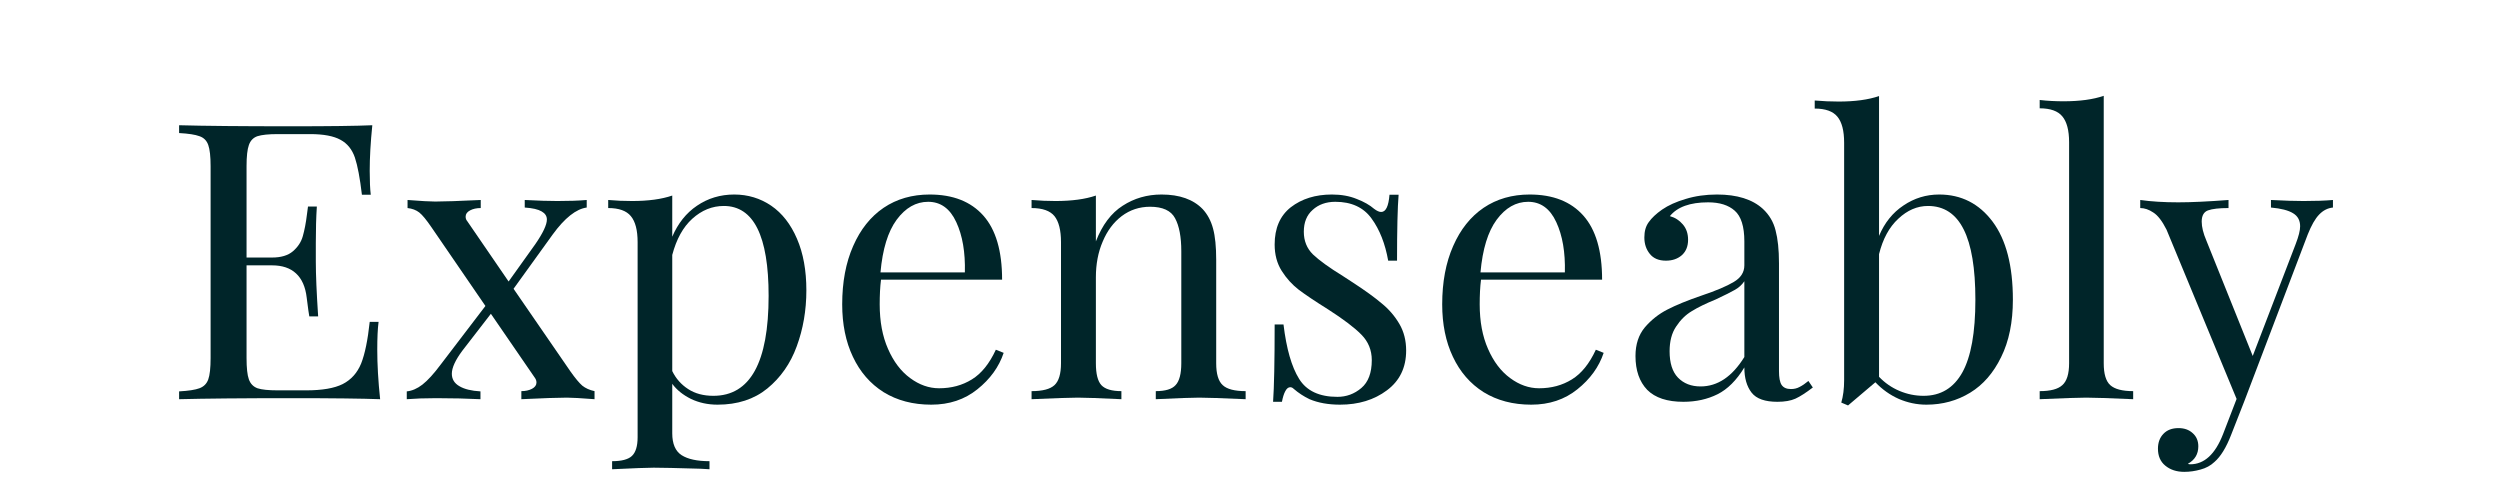 <svg xmlns="http://www.w3.org/2000/svg" xmlns:xlink="http://www.w3.org/1999/xlink" width="200" zoomAndPan="magnify" viewBox="0 0 150 30" height="40" preserveAspectRatio="xMidYMid meet" version="1.0"><defs><g><g id="id1"/></g></defs><g fill="rgb(0%, 14.51%, 16.08%)" fill-opacity="1"><g transform="translate(9.777, 23.952)"><g><path d="M 12.859 -2.969 C 12.859 -2.094 12.914 -1.102 13.031 0 C 11.977 -0.039 10.203 -0.062 7.703 -0.062 C 4.734 -0.062 2.488 -0.039 0.969 0 L 0.969 -0.469 C 1.531 -0.5 1.938 -0.562 2.188 -0.656 C 2.445 -0.75 2.625 -0.926 2.719 -1.188 C 2.812 -1.445 2.859 -1.875 2.859 -2.469 L 2.859 -13.984 C 2.859 -14.566 2.812 -14.988 2.719 -15.25 C 2.625 -15.52 2.445 -15.695 2.188 -15.781 C 1.938 -15.875 1.531 -15.938 0.969 -15.969 L 0.969 -16.438 C 2.488 -16.395 4.734 -16.375 7.703 -16.375 C 9.984 -16.375 11.602 -16.395 12.562 -16.438 C 12.457 -15.414 12.406 -14.504 12.406 -13.703 C 12.406 -13.098 12.426 -12.617 12.469 -12.266 L 11.938 -12.266 C 11.82 -13.266 11.68 -14.008 11.516 -14.5 C 11.348 -14.988 11.062 -15.344 10.656 -15.562 C 10.25 -15.789 9.641 -15.906 8.828 -15.906 L 6.891 -15.906 C 6.336 -15.906 5.93 -15.863 5.672 -15.781 C 5.422 -15.695 5.25 -15.52 5.156 -15.25 C 5.062 -14.988 5.016 -14.566 5.016 -13.984 L 5.016 -8.5 L 6.547 -8.5 C 7.086 -8.5 7.504 -8.625 7.797 -8.875 C 8.098 -9.133 8.297 -9.438 8.391 -9.781 C 8.492 -10.133 8.578 -10.57 8.641 -11.094 L 8.703 -11.562 L 9.234 -11.562 C 9.191 -10.914 9.172 -10.188 9.172 -9.375 L 9.172 -8.266 C 9.172 -7.473 9.219 -6.375 9.312 -4.969 L 8.781 -4.969 C 8.758 -5.07 8.707 -5.445 8.625 -6.094 C 8.551 -6.738 8.336 -7.223 7.984 -7.547 C 7.641 -7.867 7.16 -8.031 6.547 -8.031 L 5.016 -8.031 L 5.016 -2.469 C 5.016 -1.875 5.062 -1.445 5.156 -1.188 C 5.25 -0.926 5.422 -0.75 5.672 -0.656 C 5.93 -0.57 6.336 -0.531 6.891 -0.531 L 8.594 -0.531 C 9.551 -0.531 10.281 -0.656 10.781 -0.906 C 11.289 -1.164 11.66 -1.578 11.891 -2.141 C 12.117 -2.711 12.289 -3.547 12.406 -4.641 L 12.938 -4.641 C 12.883 -4.223 12.859 -3.664 12.859 -2.969 Z M 12.859 -2.969 "/></g></g></g><g fill="rgb(0%, 14.51%, 16.08%)" fill-opacity="1"><g transform="translate(23.922, 23.952)"><g><path d="M 10.312 -1.656 C 10.594 -1.258 10.828 -0.977 11.016 -0.812 C 11.211 -0.656 11.457 -0.547 11.75 -0.484 L 11.75 0 C 10.945 -0.062 10.395 -0.094 10.094 -0.094 C 9.57 -0.094 8.66 -0.062 7.359 0 L 7.359 -0.484 C 7.609 -0.484 7.82 -0.531 8 -0.625 C 8.176 -0.719 8.266 -0.844 8.266 -1 C 8.266 -1.102 8.234 -1.195 8.172 -1.281 L 5.531 -5.125 L 3.828 -2.922 C 3.398 -2.348 3.188 -1.883 3.188 -1.531 C 3.188 -1.207 3.336 -0.957 3.641 -0.781 C 3.941 -0.602 4.363 -0.5 4.906 -0.469 L 4.906 0 C 4.094 -0.039 3.207 -0.062 2.25 -0.062 C 1.57 -0.062 0.984 -0.039 0.484 0 L 0.484 -0.469 C 0.797 -0.5 1.109 -0.633 1.422 -0.875 C 1.742 -1.125 2.113 -1.531 2.531 -2.094 L 5.203 -5.594 L 1.969 -10.312 C 1.664 -10.758 1.422 -11.055 1.234 -11.203 C 1.047 -11.348 0.812 -11.438 0.531 -11.469 L 0.531 -11.953 C 1.332 -11.891 1.883 -11.859 2.188 -11.859 C 2.707 -11.859 3.617 -11.891 4.922 -11.953 L 4.922 -11.469 C 4.672 -11.469 4.457 -11.422 4.281 -11.328 C 4.102 -11.234 4.016 -11.109 4.016 -10.953 C 4.016 -10.848 4.047 -10.758 4.109 -10.688 L 6.594 -7.062 L 8.203 -9.312 C 8.66 -9.977 8.891 -10.469 8.891 -10.781 C 8.891 -10.988 8.785 -11.148 8.578 -11.266 C 8.367 -11.391 8.031 -11.469 7.562 -11.5 L 7.562 -11.953 C 8.375 -11.91 9.023 -11.891 9.516 -11.891 C 10.203 -11.891 10.789 -11.91 11.281 -11.953 L 11.281 -11.5 C 10.645 -11.414 9.961 -10.875 9.234 -9.875 L 6.891 -6.625 Z M 10.312 -1.656 "/></g></g></g><g fill="rgb(0%, 14.51%, 16.08%)" fill-opacity="1"><g transform="translate(35.976, 23.952)"><g><path d="M 8.078 -12.281 C 8.898 -12.281 9.641 -12.055 10.297 -11.609 C 10.953 -11.16 11.469 -10.5 11.844 -9.625 C 12.219 -8.758 12.406 -7.727 12.406 -6.531 C 12.406 -5.332 12.211 -4.211 11.828 -3.172 C 11.453 -2.141 10.863 -1.297 10.062 -0.641 C 9.27 0.004 8.273 0.328 7.078 0.328 C 6.492 0.328 5.961 0.211 5.484 -0.016 C 5.004 -0.254 4.629 -0.555 4.359 -0.922 L 4.359 2.047 C 4.359 2.68 4.547 3.117 4.922 3.359 C 5.297 3.598 5.852 3.719 6.594 3.719 L 6.594 4.203 L 6.062 4.172 C 4.625 4.129 3.688 4.109 3.25 4.109 C 2.875 4.109 2.039 4.141 0.75 4.203 L 0.75 3.719 C 1.32 3.719 1.719 3.613 1.938 3.406 C 2.164 3.195 2.281 2.82 2.281 2.281 L 2.281 -9.422 C 2.281 -10.141 2.145 -10.66 1.875 -10.984 C 1.613 -11.305 1.16 -11.469 0.516 -11.469 L 0.516 -11.953 C 0.992 -11.91 1.473 -11.891 1.953 -11.891 C 2.922 -11.891 3.723 -12 4.359 -12.219 L 4.359 -9.75 C 4.703 -10.551 5.195 -11.172 5.844 -11.609 C 6.5 -12.055 7.242 -12.281 8.078 -12.281 Z M 6.828 -0.203 C 9.035 -0.203 10.141 -2.203 10.141 -6.203 C 10.141 -9.797 9.242 -11.594 7.453 -11.594 C 6.754 -11.594 6.125 -11.336 5.562 -10.828 C 5.008 -10.328 4.609 -9.602 4.359 -8.656 L 4.359 -1.688 C 4.578 -1.238 4.895 -0.879 5.312 -0.609 C 5.727 -0.336 6.234 -0.203 6.828 -0.203 Z M 6.828 -0.203 "/></g></g></g><g fill="rgb(0%, 14.51%, 16.08%)" fill-opacity="1"><g transform="translate(49.47, 23.952)"><g><path d="M 10.75 -2.781 C 10.469 -1.938 9.941 -1.207 9.172 -0.594 C 8.41 0.02 7.488 0.328 6.406 0.328 C 5.312 0.328 4.359 0.078 3.547 -0.422 C 2.742 -0.93 2.129 -1.641 1.703 -2.547 C 1.273 -3.453 1.062 -4.5 1.062 -5.688 C 1.062 -7.031 1.281 -8.195 1.719 -9.188 C 2.156 -10.188 2.766 -10.953 3.547 -11.484 C 4.336 -12.016 5.258 -12.281 6.312 -12.281 C 7.707 -12.281 8.781 -11.859 9.531 -11.016 C 10.281 -10.172 10.656 -8.891 10.656 -7.172 L 3.391 -7.172 C 3.336 -6.742 3.312 -6.25 3.312 -5.688 C 3.312 -4.664 3.477 -3.773 3.812 -3.016 C 4.145 -2.254 4.586 -1.672 5.141 -1.266 C 5.691 -0.859 6.27 -0.656 6.875 -0.656 C 7.613 -0.656 8.27 -0.832 8.844 -1.188 C 9.414 -1.539 9.895 -2.133 10.281 -2.969 Z M 6.219 -11.844 C 5.488 -11.844 4.859 -11.484 4.328 -10.766 C 3.805 -10.055 3.484 -9.004 3.359 -7.609 L 8.422 -7.609 C 8.453 -8.816 8.281 -9.82 7.906 -10.625 C 7.531 -11.438 6.969 -11.844 6.219 -11.844 Z M 6.219 -11.844 "/></g></g></g><g fill="rgb(0%, 14.51%, 16.08%)" fill-opacity="1"><g transform="translate(61.222, 23.952)"><g><path d="M 8.469 -12.281 C 9.551 -12.281 10.375 -11.988 10.938 -11.406 C 11.227 -11.094 11.438 -10.703 11.562 -10.234 C 11.688 -9.773 11.75 -9.148 11.75 -8.359 L 11.75 -2.156 C 11.75 -1.52 11.879 -1.082 12.141 -0.844 C 12.398 -0.602 12.859 -0.484 13.516 -0.484 L 13.516 0 C 12.086 -0.062 11.16 -0.094 10.734 -0.094 C 10.297 -0.094 9.426 -0.062 8.125 0 L 8.125 -0.484 C 8.695 -0.484 9.094 -0.602 9.312 -0.844 C 9.539 -1.082 9.656 -1.52 9.656 -2.156 L 9.656 -8.875 C 9.656 -9.738 9.531 -10.398 9.281 -10.859 C 9.039 -11.316 8.539 -11.547 7.781 -11.547 C 7.145 -11.547 6.578 -11.359 6.078 -10.984 C 5.586 -10.609 5.207 -10.098 4.938 -9.453 C 4.664 -8.816 4.531 -8.102 4.531 -7.312 L 4.531 -2.156 C 4.531 -1.52 4.641 -1.082 4.859 -0.844 C 5.086 -0.602 5.488 -0.484 6.062 -0.484 L 6.062 0 C 4.758 -0.062 3.891 -0.094 3.453 -0.094 C 3.023 -0.094 2.098 -0.062 0.672 0 L 0.672 -0.484 C 1.328 -0.484 1.785 -0.602 2.047 -0.844 C 2.305 -1.082 2.438 -1.52 2.438 -2.156 L 2.438 -9.422 C 2.438 -10.141 2.305 -10.66 2.047 -10.984 C 1.785 -11.305 1.328 -11.469 0.672 -11.469 L 0.672 -11.953 C 1.172 -11.91 1.648 -11.891 2.109 -11.891 C 3.086 -11.891 3.895 -12 4.531 -12.219 L 4.531 -9.469 C 4.914 -10.457 5.453 -11.172 6.141 -11.609 C 6.828 -12.055 7.602 -12.281 8.469 -12.281 Z M 8.469 -12.281 "/></g></g></g><g fill="rgb(0%, 14.51%, 16.08%)" fill-opacity="1"><g transform="translate(75.088, 23.952)"><g><path d="M 4.828 -12.281 C 5.391 -12.281 5.883 -12.191 6.312 -12.016 C 6.75 -11.848 7.098 -11.648 7.359 -11.422 C 7.523 -11.297 7.664 -11.234 7.781 -11.234 C 8.062 -11.234 8.227 -11.578 8.281 -12.266 L 8.828 -12.266 C 8.766 -11.504 8.734 -10.188 8.734 -8.312 L 8.203 -8.312 C 8.023 -9.332 7.691 -10.176 7.203 -10.844 C 6.723 -11.508 6 -11.844 5.031 -11.844 C 4.477 -11.844 4.023 -11.68 3.672 -11.359 C 3.316 -11.047 3.141 -10.609 3.141 -10.047 C 3.141 -9.504 3.32 -9.051 3.688 -8.688 C 4.062 -8.332 4.66 -7.898 5.484 -7.391 C 5.617 -7.305 5.828 -7.172 6.109 -6.984 C 6.816 -6.523 7.383 -6.113 7.812 -5.75 C 8.25 -5.395 8.602 -4.984 8.875 -4.516 C 9.145 -4.055 9.281 -3.523 9.281 -2.922 C 9.281 -1.898 8.895 -1.102 8.125 -0.531 C 7.363 0.039 6.426 0.328 5.312 0.328 C 4.613 0.328 4.004 0.219 3.484 0 C 3.141 -0.164 2.82 -0.375 2.531 -0.625 C 2.469 -0.688 2.398 -0.719 2.328 -0.719 C 2.211 -0.719 2.113 -0.641 2.031 -0.484 C 1.945 -0.328 1.879 -0.113 1.828 0.156 L 1.297 0.156 C 1.359 -0.719 1.391 -2.266 1.391 -4.484 L 1.922 -4.484 C 2.098 -3.023 2.41 -1.938 2.859 -1.219 C 3.305 -0.5 4.07 -0.141 5.156 -0.141 C 5.695 -0.141 6.176 -0.316 6.594 -0.672 C 7.008 -1.023 7.219 -1.582 7.219 -2.344 C 7.219 -2.945 7.008 -3.457 6.594 -3.875 C 6.188 -4.289 5.52 -4.797 4.594 -5.391 C 3.832 -5.867 3.25 -6.258 2.844 -6.562 C 2.438 -6.875 2.094 -7.254 1.812 -7.703 C 1.531 -8.148 1.391 -8.676 1.391 -9.281 C 1.391 -10.258 1.711 -11.004 2.359 -11.516 C 3.016 -12.023 3.836 -12.281 4.828 -12.281 Z M 4.828 -12.281 "/></g></g></g><g fill="rgb(0%, 14.51%, 16.08%)" fill-opacity="1"><g transform="translate(85.47, 23.952)"><g><path d="M 10.75 -2.781 C 10.469 -1.938 9.941 -1.207 9.172 -0.594 C 8.41 0.02 7.488 0.328 6.406 0.328 C 5.312 0.328 4.359 0.078 3.547 -0.422 C 2.742 -0.93 2.129 -1.641 1.703 -2.547 C 1.273 -3.453 1.062 -4.5 1.062 -5.688 C 1.062 -7.031 1.281 -8.195 1.719 -9.188 C 2.156 -10.188 2.766 -10.953 3.547 -11.484 C 4.336 -12.016 5.258 -12.281 6.312 -12.281 C 7.707 -12.281 8.781 -11.859 9.531 -11.016 C 10.281 -10.172 10.656 -8.891 10.656 -7.172 L 3.391 -7.172 C 3.336 -6.742 3.312 -6.25 3.312 -5.688 C 3.312 -4.664 3.477 -3.773 3.812 -3.016 C 4.145 -2.254 4.586 -1.672 5.141 -1.266 C 5.691 -0.859 6.27 -0.656 6.875 -0.656 C 7.613 -0.656 8.27 -0.832 8.844 -1.188 C 9.414 -1.539 9.895 -2.133 10.281 -2.969 Z M 6.219 -11.844 C 5.488 -11.844 4.859 -11.484 4.328 -10.766 C 3.805 -10.055 3.484 -9.004 3.359 -7.609 L 8.422 -7.609 C 8.453 -8.816 8.281 -9.82 7.906 -10.625 C 7.531 -11.438 6.969 -11.844 6.219 -11.844 Z M 6.219 -11.844 "/></g></g></g><g fill="rgb(0%, 14.51%, 16.08%)" fill-opacity="1"><g transform="translate(97.223, 23.952)"><g><path d="M 3.781 0.156 C 2.812 0.156 2.086 -0.082 1.609 -0.562 C 1.141 -1.051 0.906 -1.727 0.906 -2.594 C 0.906 -3.289 1.094 -3.863 1.469 -4.312 C 1.852 -4.758 2.301 -5.113 2.812 -5.375 C 3.332 -5.645 4.02 -5.926 4.875 -6.219 C 5.738 -6.508 6.379 -6.781 6.797 -7.031 C 7.223 -7.281 7.438 -7.613 7.438 -8.031 L 7.438 -9.469 C 7.438 -10.363 7.242 -10.977 6.859 -11.312 C 6.484 -11.645 5.953 -11.812 5.266 -11.812 C 4.18 -11.812 3.414 -11.535 2.969 -10.984 C 3.281 -10.898 3.539 -10.734 3.75 -10.484 C 3.957 -10.242 4.062 -9.938 4.062 -9.562 C 4.062 -9.176 3.938 -8.867 3.688 -8.641 C 3.438 -8.422 3.117 -8.312 2.734 -8.312 C 2.305 -8.312 1.984 -8.445 1.766 -8.719 C 1.547 -8.988 1.438 -9.316 1.438 -9.703 C 1.438 -10.078 1.523 -10.383 1.703 -10.625 C 1.879 -10.875 2.145 -11.125 2.5 -11.375 C 2.875 -11.633 3.348 -11.848 3.922 -12.016 C 4.492 -12.191 5.117 -12.281 5.797 -12.281 C 7.004 -12.281 7.922 -11.992 8.547 -11.422 C 8.93 -11.066 9.188 -10.633 9.312 -10.125 C 9.445 -9.625 9.516 -8.969 9.516 -8.156 L 9.516 -1.688 C 9.516 -1.301 9.566 -1.023 9.672 -0.859 C 9.785 -0.691 9.973 -0.609 10.234 -0.609 C 10.422 -0.609 10.594 -0.648 10.75 -0.734 C 10.914 -0.816 11.094 -0.938 11.281 -1.094 L 11.547 -0.703 C 11.141 -0.391 10.789 -0.164 10.5 -0.031 C 10.219 0.094 9.859 0.156 9.422 0.156 C 8.68 0.156 8.164 -0.023 7.875 -0.391 C 7.582 -0.766 7.438 -1.27 7.438 -1.906 C 6.969 -1.133 6.43 -0.598 5.828 -0.297 C 5.223 0.004 4.539 0.156 3.781 0.156 Z M 4.812 -0.766 C 5.832 -0.766 6.707 -1.352 7.438 -2.531 L 7.438 -7.078 C 7.289 -6.859 7.094 -6.68 6.844 -6.547 C 6.602 -6.41 6.227 -6.223 5.719 -5.984 C 5.125 -5.742 4.645 -5.508 4.281 -5.281 C 3.914 -5.062 3.602 -4.754 3.344 -4.359 C 3.082 -3.973 2.953 -3.477 2.953 -2.875 C 2.953 -2.176 3.117 -1.648 3.453 -1.297 C 3.797 -0.941 4.25 -0.766 4.812 -0.766 Z M 4.812 -0.766 "/></g></g></g><g fill="rgb(0%, 14.51%, 16.08%)" fill-opacity="1"><g transform="translate(108.789, 23.952)"><g><path d="M 7.562 -12.281 C 8.883 -12.281 9.953 -11.738 10.766 -10.656 C 11.578 -9.57 11.984 -8.008 11.984 -5.969 C 11.984 -4.625 11.75 -3.477 11.281 -2.531 C 10.82 -1.582 10.203 -0.867 9.422 -0.391 C 8.641 0.086 7.766 0.328 6.797 0.328 C 6.223 0.328 5.672 0.211 5.141 -0.016 C 4.609 -0.254 4.141 -0.586 3.734 -1.016 L 2.094 0.375 L 1.688 0.203 C 1.801 -0.18 1.859 -0.629 1.859 -1.141 L 1.859 -15.391 C 1.859 -16.109 1.723 -16.629 1.453 -16.953 C 1.191 -17.273 0.738 -17.438 0.094 -17.438 L 0.094 -17.922 C 0.582 -17.879 1.062 -17.859 1.531 -17.859 C 2.508 -17.859 3.316 -17.969 3.953 -18.188 L 3.953 -9.797 C 4.285 -10.586 4.773 -11.195 5.422 -11.625 C 6.066 -12.062 6.781 -12.281 7.562 -12.281 Z M 6.625 -0.203 C 7.656 -0.203 8.43 -0.672 8.953 -1.609 C 9.473 -2.547 9.734 -4 9.734 -5.969 C 9.734 -7.852 9.5 -9.258 9.031 -10.188 C 8.562 -11.125 7.848 -11.594 6.891 -11.594 C 6.242 -11.594 5.648 -11.336 5.109 -10.828 C 4.566 -10.328 4.18 -9.617 3.953 -8.703 L 3.953 -1.344 C 4.305 -0.977 4.711 -0.695 5.172 -0.5 C 5.641 -0.301 6.125 -0.203 6.625 -0.203 Z M 6.625 -0.203 "/></g></g></g><g fill="rgb(0%, 14.51%, 16.08%)" fill-opacity="1"><g transform="translate(121.865, 23.952)"><g><path d="M 4.359 -2.156 C 4.359 -1.52 4.488 -1.082 4.75 -0.844 C 5.02 -0.602 5.477 -0.484 6.125 -0.484 L 6.125 0 C 4.707 -0.062 3.77 -0.094 3.312 -0.094 C 2.863 -0.094 1.93 -0.062 0.516 0 L 0.516 -0.484 C 1.16 -0.484 1.613 -0.602 1.875 -0.844 C 2.145 -1.082 2.281 -1.52 2.281 -2.156 L 2.281 -15.422 C 2.281 -16.129 2.145 -16.645 1.875 -16.969 C 1.613 -17.289 1.16 -17.453 0.516 -17.453 L 0.516 -17.953 C 0.992 -17.898 1.473 -17.875 1.953 -17.875 C 2.922 -17.875 3.723 -17.984 4.359 -18.203 Z M 4.359 -2.156 "/></g></g></g><g fill="rgb(0%, 14.51%, 16.08%)" fill-opacity="1"><g transform="translate(128.508, 23.952)"><g><path d="M 9.703 -11.891 C 10.391 -11.891 10.977 -11.91 11.469 -11.953 L 11.469 -11.5 C 11.156 -11.469 10.879 -11.328 10.641 -11.078 C 10.398 -10.828 10.172 -10.426 9.953 -9.875 L 6.156 0.109 L 5.359 2.141 C 5.066 2.898 4.734 3.441 4.359 3.766 C 4.129 3.984 3.852 4.133 3.531 4.219 C 3.207 4.312 2.879 4.359 2.547 4.359 C 2.086 4.359 1.707 4.234 1.406 3.984 C 1.113 3.742 0.969 3.406 0.969 2.969 C 0.969 2.602 1.078 2.305 1.297 2.078 C 1.516 1.848 1.816 1.734 2.203 1.734 C 2.547 1.734 2.828 1.832 3.047 2.031 C 3.273 2.227 3.391 2.492 3.391 2.828 C 3.391 3.297 3.18 3.645 2.766 3.875 C 2.797 3.895 2.844 3.906 2.906 3.906 C 3.75 3.906 4.406 3.301 4.875 2.094 L 5.688 -0.016 L 1.484 -10.172 C 1.223 -10.691 0.957 -11.035 0.688 -11.203 C 0.426 -11.379 0.164 -11.469 -0.094 -11.469 L -0.094 -11.953 C 0.57 -11.859 1.332 -11.812 2.188 -11.812 C 2.957 -11.812 3.961 -11.859 5.203 -11.953 L 5.203 -11.469 C 4.641 -11.469 4.227 -11.422 3.969 -11.328 C 3.719 -11.234 3.594 -11.008 3.594 -10.656 C 3.594 -10.332 3.688 -9.953 3.875 -9.516 L 6.656 -2.594 L 9.234 -9.312 C 9.41 -9.77 9.5 -10.125 9.5 -10.375 C 9.5 -10.727 9.359 -10.988 9.078 -11.156 C 8.797 -11.332 8.352 -11.445 7.75 -11.5 L 7.75 -11.953 C 8.57 -11.91 9.223 -11.891 9.703 -11.891 Z M 9.703 -11.891 "/></g></g></g></svg>